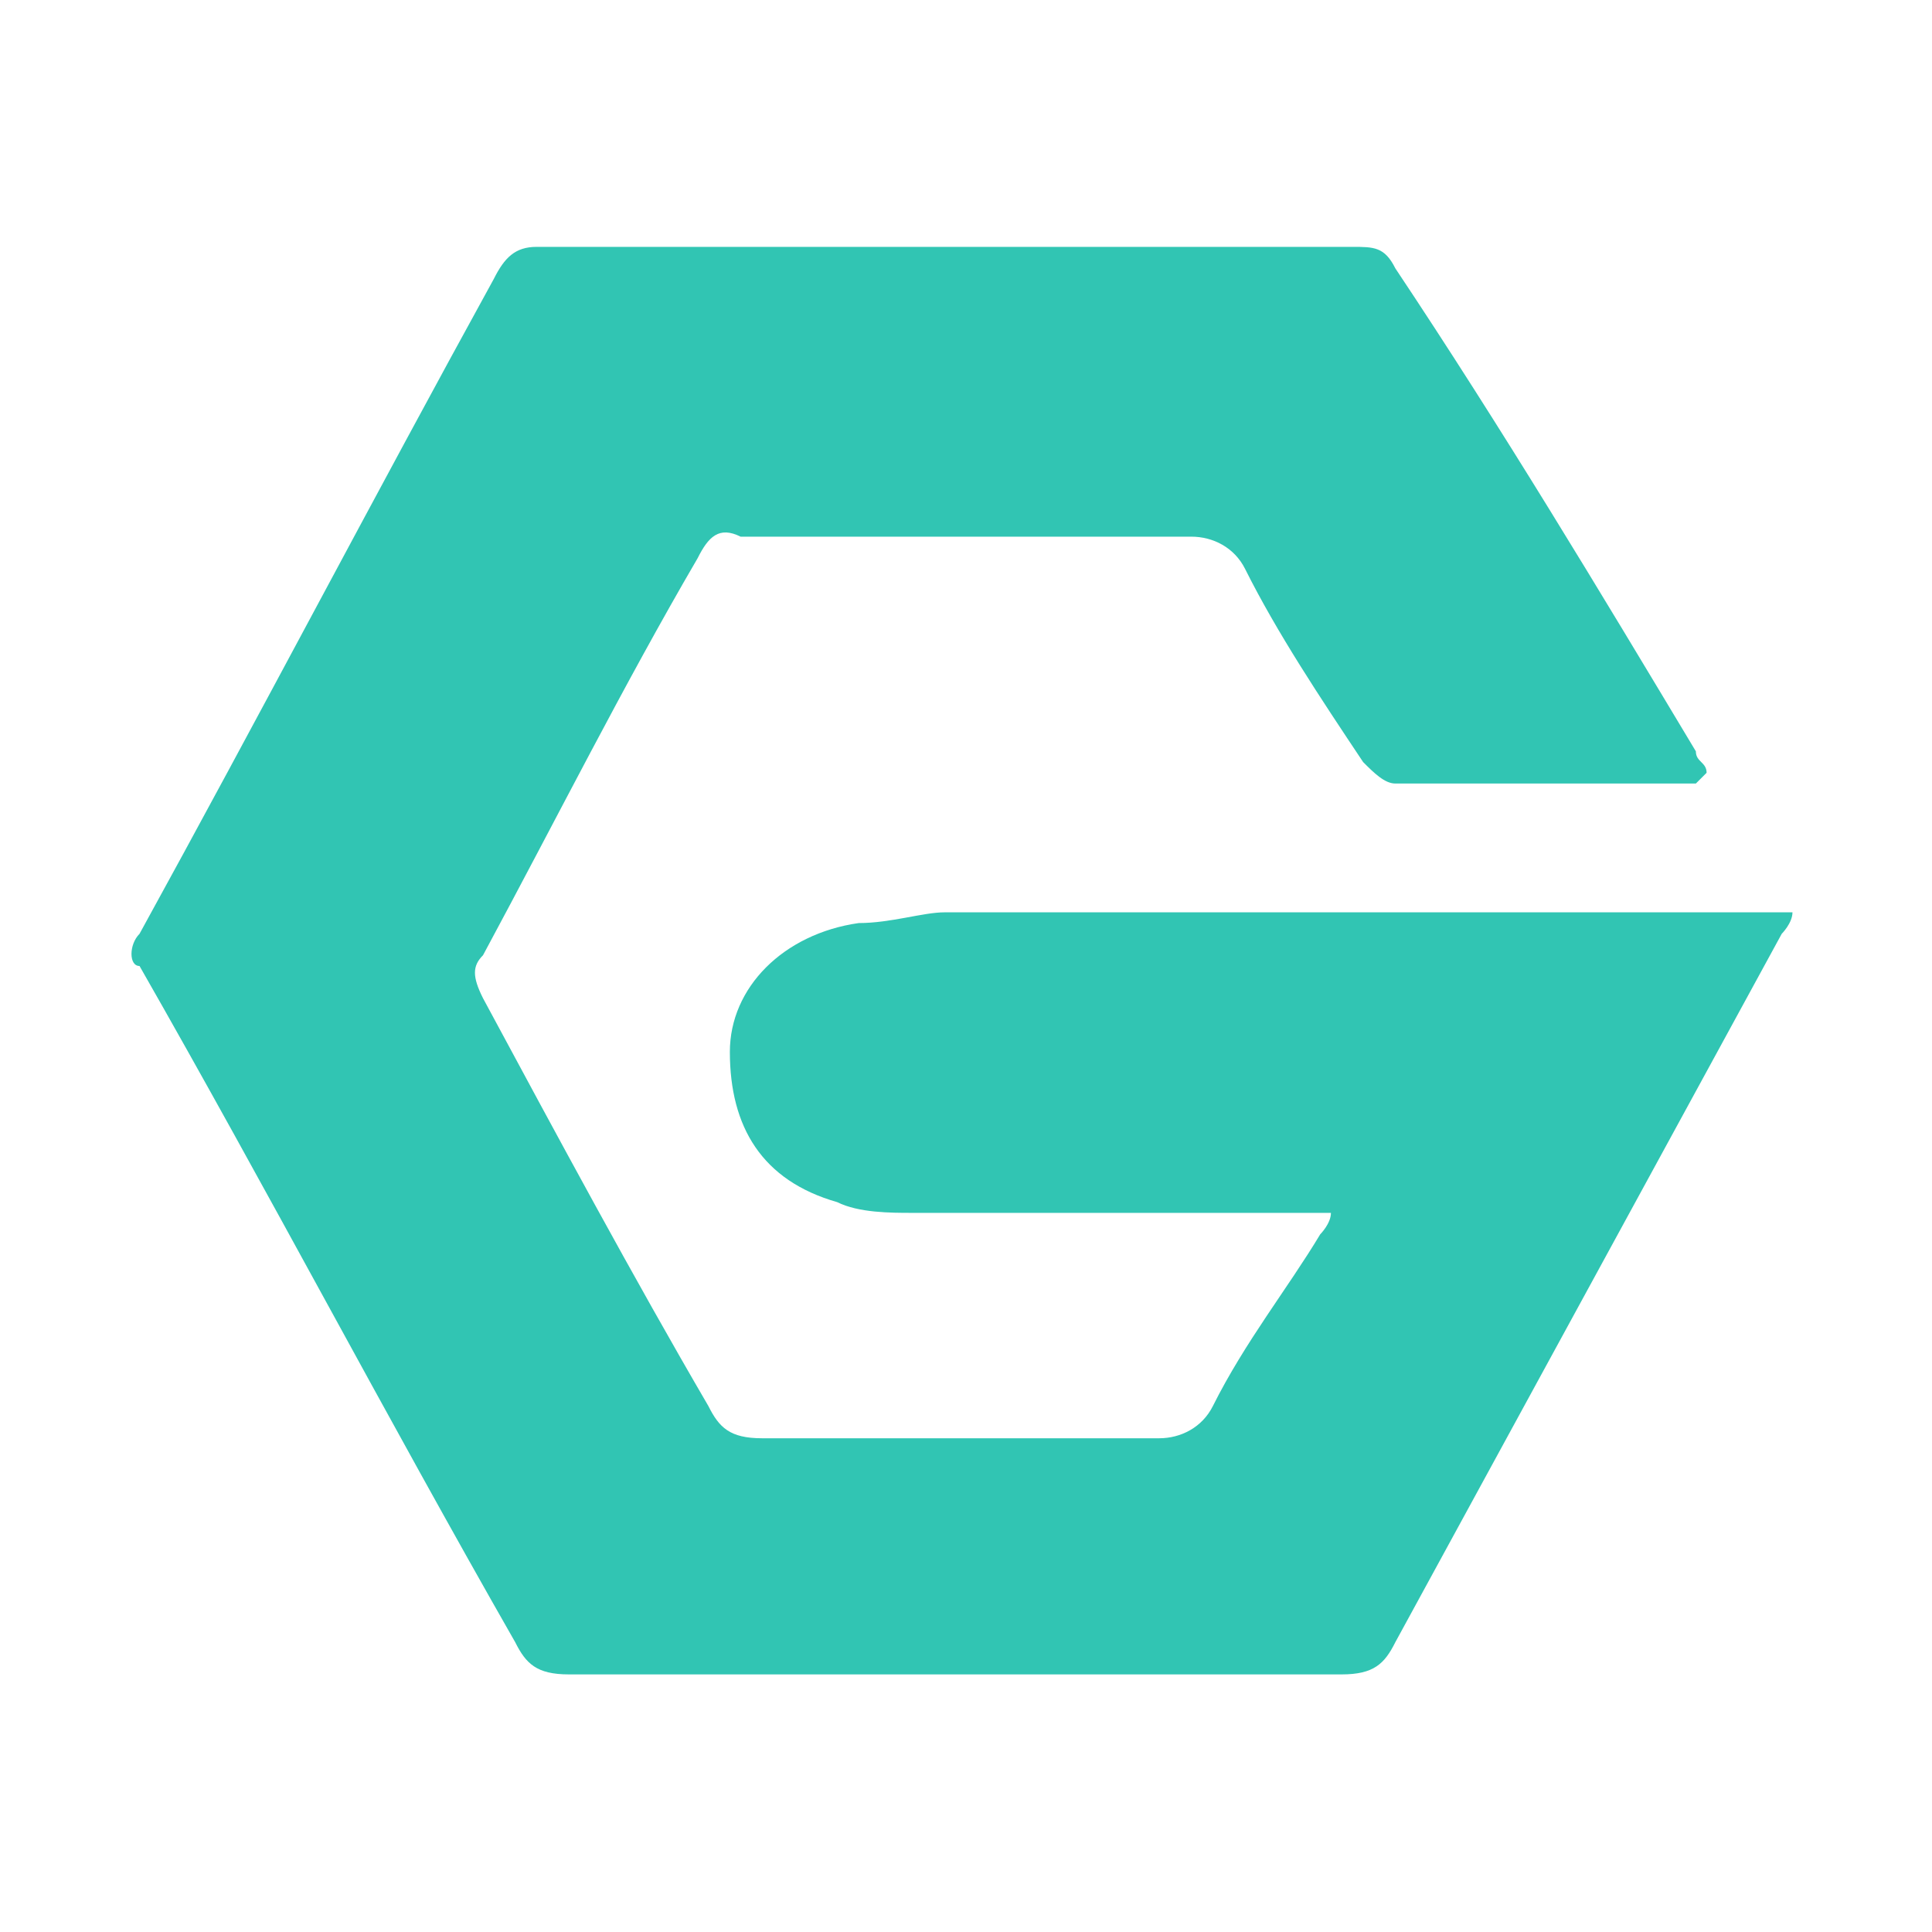 <?xml version="1.0" standalone="no"?><!DOCTYPE svg PUBLIC "-//W3C//DTD SVG 1.1//EN" "http://www.w3.org/Graphics/SVG/1.1/DTD/svg11.dtd"><svg t="1593757609739" class="icon" viewBox="0 0 1024 1024" version="1.1" xmlns="http://www.w3.org/2000/svg" p-id="2125" width="200" height="200" xmlns:xlink="http://www.w3.org/1999/xlink"><defs><style type="text/css"></style></defs><path d="M705.422 642.844H483.556c-11.378 0-28.444 0-39.822-5.689-39.822-11.378-56.889-39.822-56.889-79.644 0-34.133 28.444-62.578 68.267-68.267 17.067 0 34.133-5.689 45.511-5.689H950.044c0 5.689-5.689 11.378-5.689 11.378L739.556 870.4c-5.689 11.378-11.378 17.067-28.444 17.067H301.511c-17.067 0-22.756-5.689-28.444-17.067-68.267-119.467-130.844-238.933-199.111-358.4-5.689 0-5.689-11.378 0-17.067 62.578-113.778 125.156-233.244 187.733-347.022 5.689-11.378 11.378-17.067 22.756-17.067h432.356c11.378 0 17.067 0 22.756 11.378 56.889 85.333 108.089 170.667 159.289 256 0 5.689 5.689 5.689 5.689 11.378l-5.689 5.689H739.556c-5.689 0-11.378-5.689-17.067-11.378-22.756-34.133-45.511-68.267-62.578-102.4-5.689-11.378-17.067-17.067-28.444-17.067H392.533c-11.378-5.689-17.067 0-22.756 11.378-39.822 68.267-73.956 136.533-113.778 210.489-5.689 5.689-5.689 11.378 0 22.756 39.822 73.956 79.644 147.911 119.467 216.178 5.689 11.378 11.378 17.067 28.444 17.067h210.489c11.378 0 22.756-5.689 28.444-17.067 17.067-34.133 39.822-62.578 56.889-91.022 0 0 5.689-5.689 5.689-11.378z" fill="#31C5B3" p-id="2126"></path></svg>